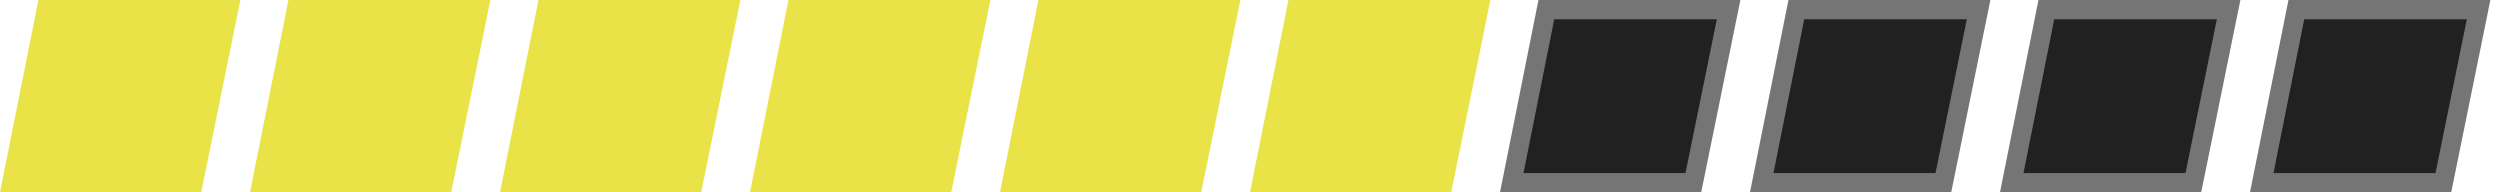 <svg width="130" height="10" viewBox="0 0 130 10" fill="none" xmlns="http://www.w3.org/2000/svg">
<path d="M0.61 9.5L2.41 0.5H11.888L10.054 9.5H0.61Z" fill="#E9E347" stroke="#E9E347"/>
<path d="M13.61 9.5L15.41 0.5H24.888L23.054 9.5H13.61Z" fill="#E9E347" stroke="#E9E347"/>
<path d="M26.61 9.5L28.41 0.5H37.888L36.054 9.5H26.61Z" fill="#E9E347" stroke="#E9E347"/>
<path d="M39.61 9.5L41.41 0.5H50.888L49.054 9.5H39.61Z" fill="#E9E347" stroke="#E9E347"/>
<path d="M52.61 9.5L54.41 0.5H63.888L62.054 9.5H52.61Z" fill="#E9E347" stroke="#E9E347"/>
<path d="M78.61 9.5L80.41 0.5H89.888L88.054 9.5H78.61Z" fill="#212121" stroke="#757575"/>
<path d="M91.61 9.5L93.41 0.5H102.888L101.054 9.5H91.61Z" fill="#212121" stroke="#757575"/>
<path d="M104.61 9.5L106.41 0.5H115.888L114.054 9.5H104.61Z" fill="#212121" stroke="#757575"/>
<path d="M117.61 9.5L119.41 0.5H128.888L127.054 9.5H117.61Z" fill="#212121" stroke="#757575"/>
<path d="M65.61 9.5L67.41 0.5H76.888L75.054 9.5H65.61Z" fill="#E9E347" stroke="#E9E347"/>
</svg>
